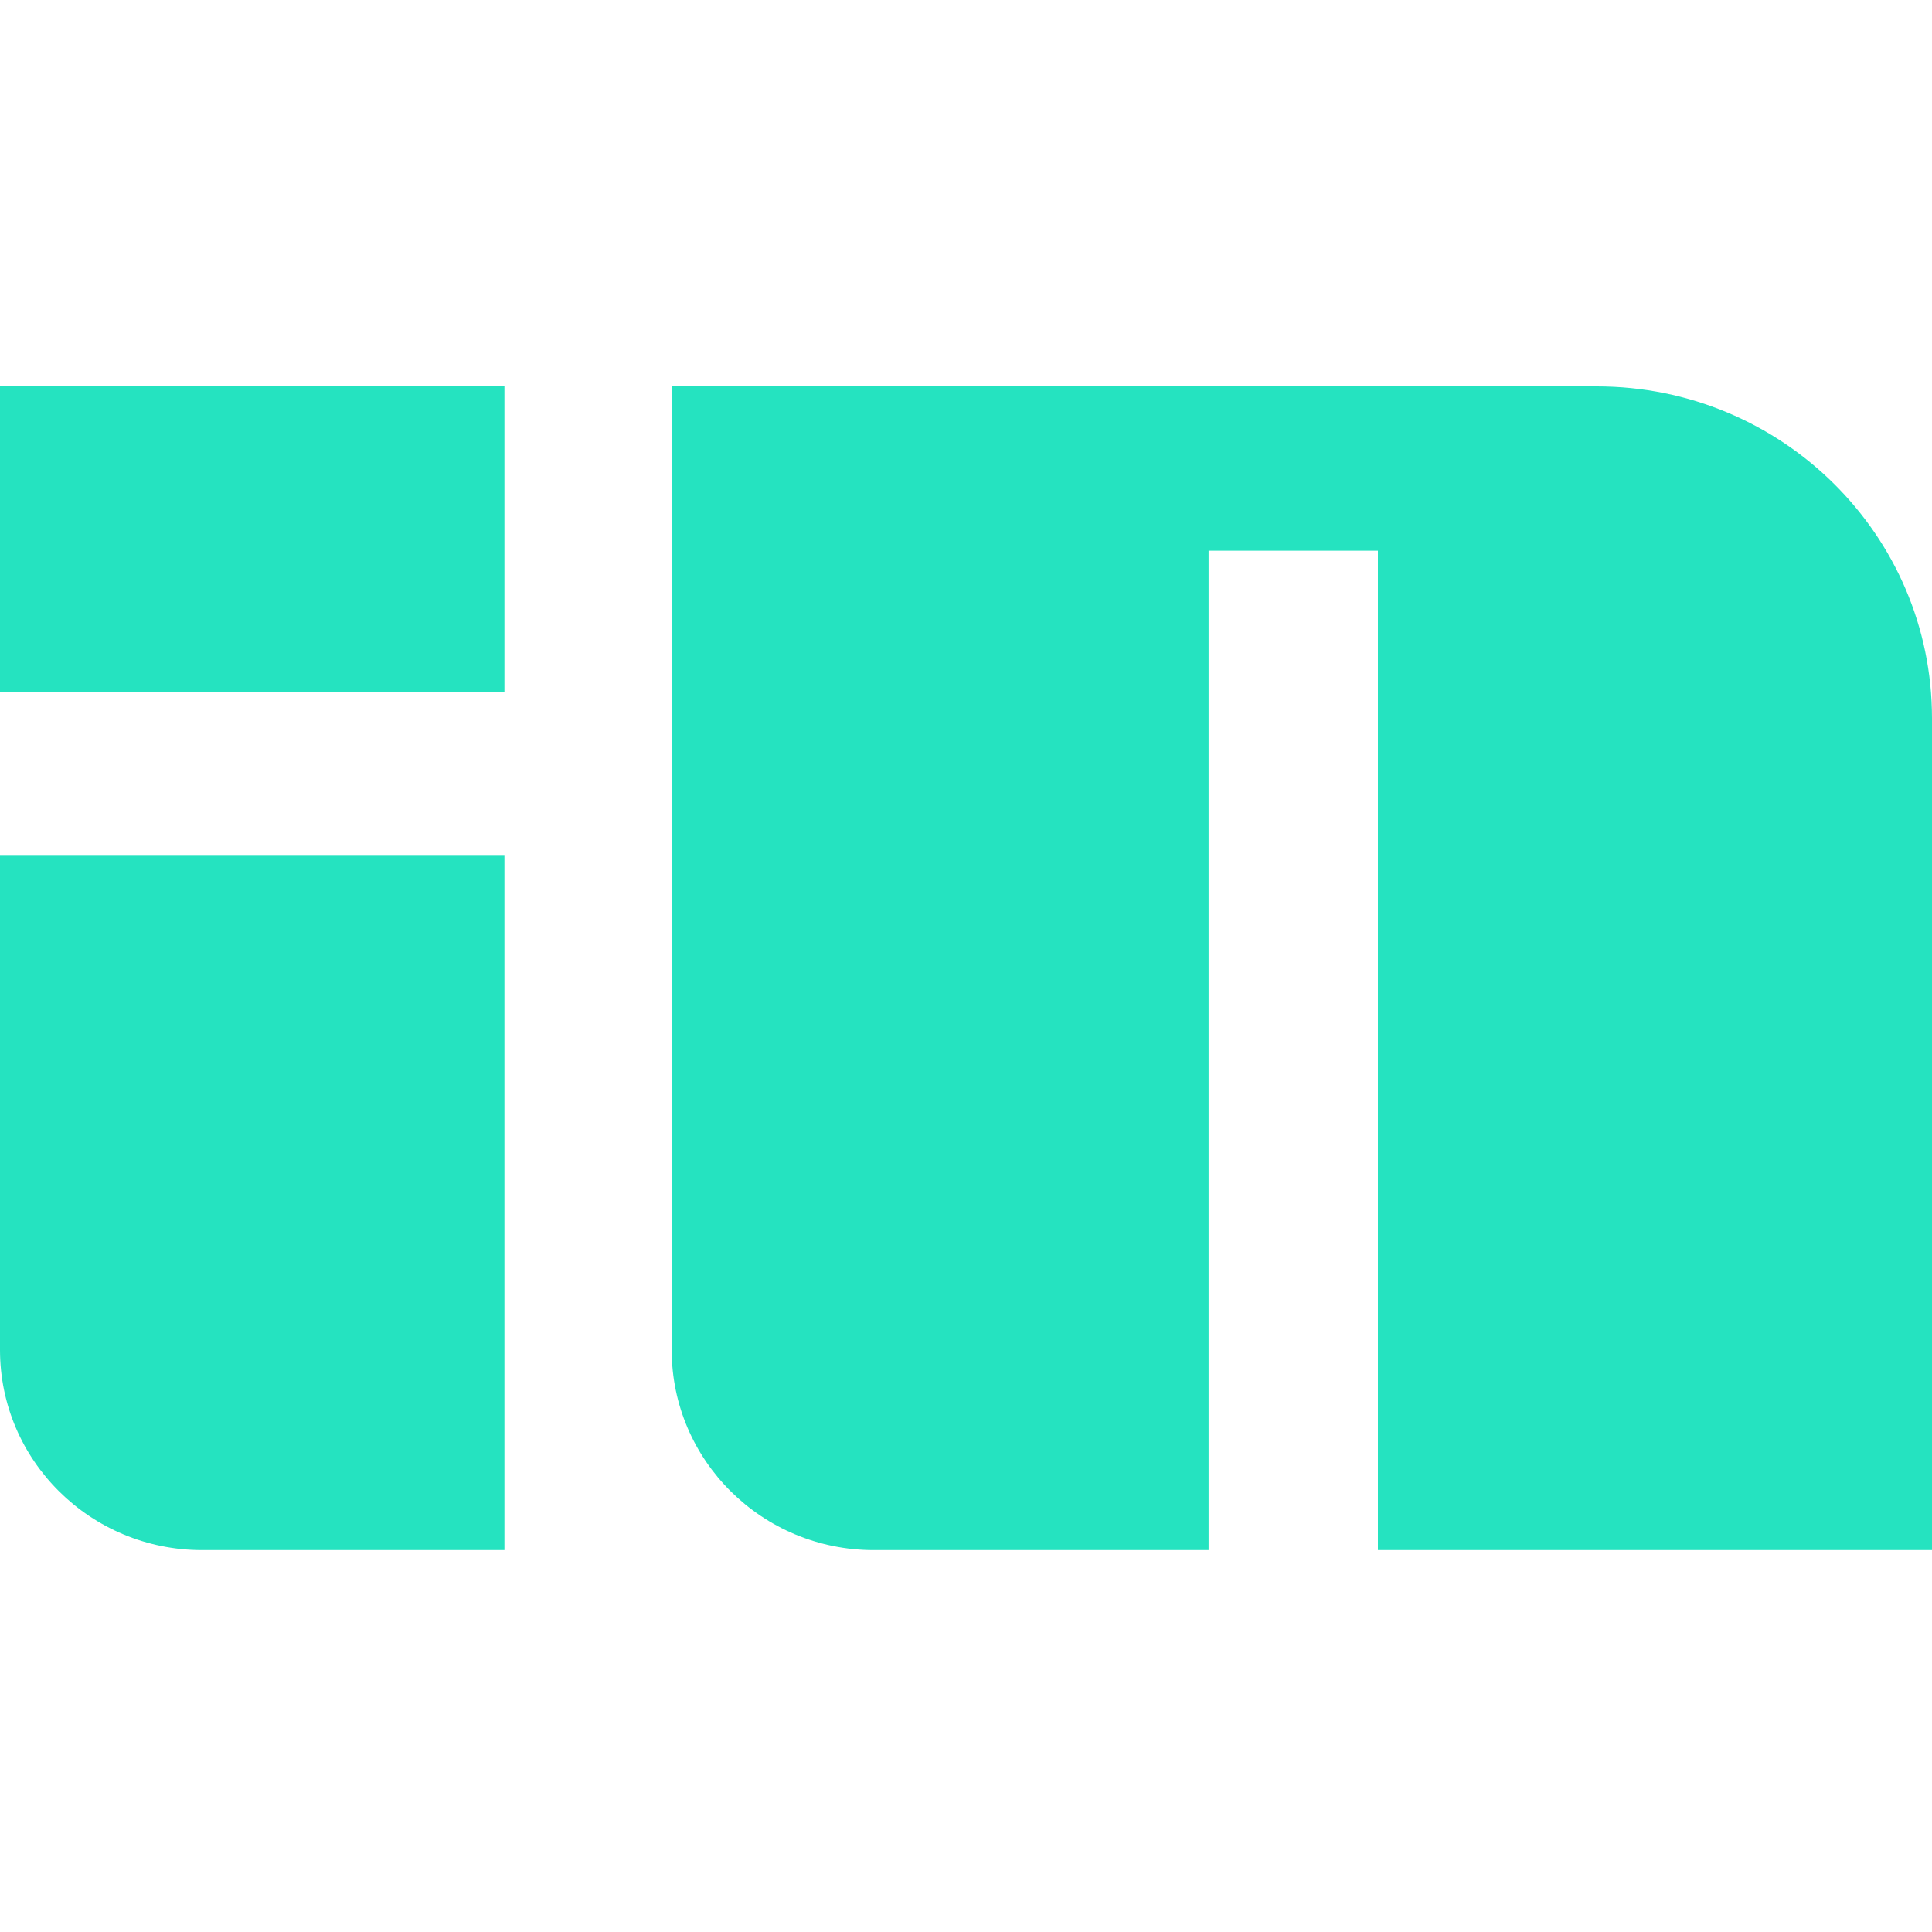 <svg width="30" height="30" viewBox="0 0 30 30" fill="none" xmlns="http://www.w3.org/2000/svg">
<path d="M30 24.07H21.396V8.551H18.767V24.07H13.568C11.835 24.07 10.43 22.678 10.43 20.962V6H24.795C27.67 6 30 8.308 30 11.155V24.07Z" fill="#25E3C0"/>
<path fill-rule="evenodd" clip-rule="evenodd" d="M3.138 24.07H7.833V13.288H0V20.962C0 22.678 1.405 24.07 3.138 24.07ZM0 10.741V6H7.833V10.741H0Z" fill="#25E3C0"/>
</svg>
